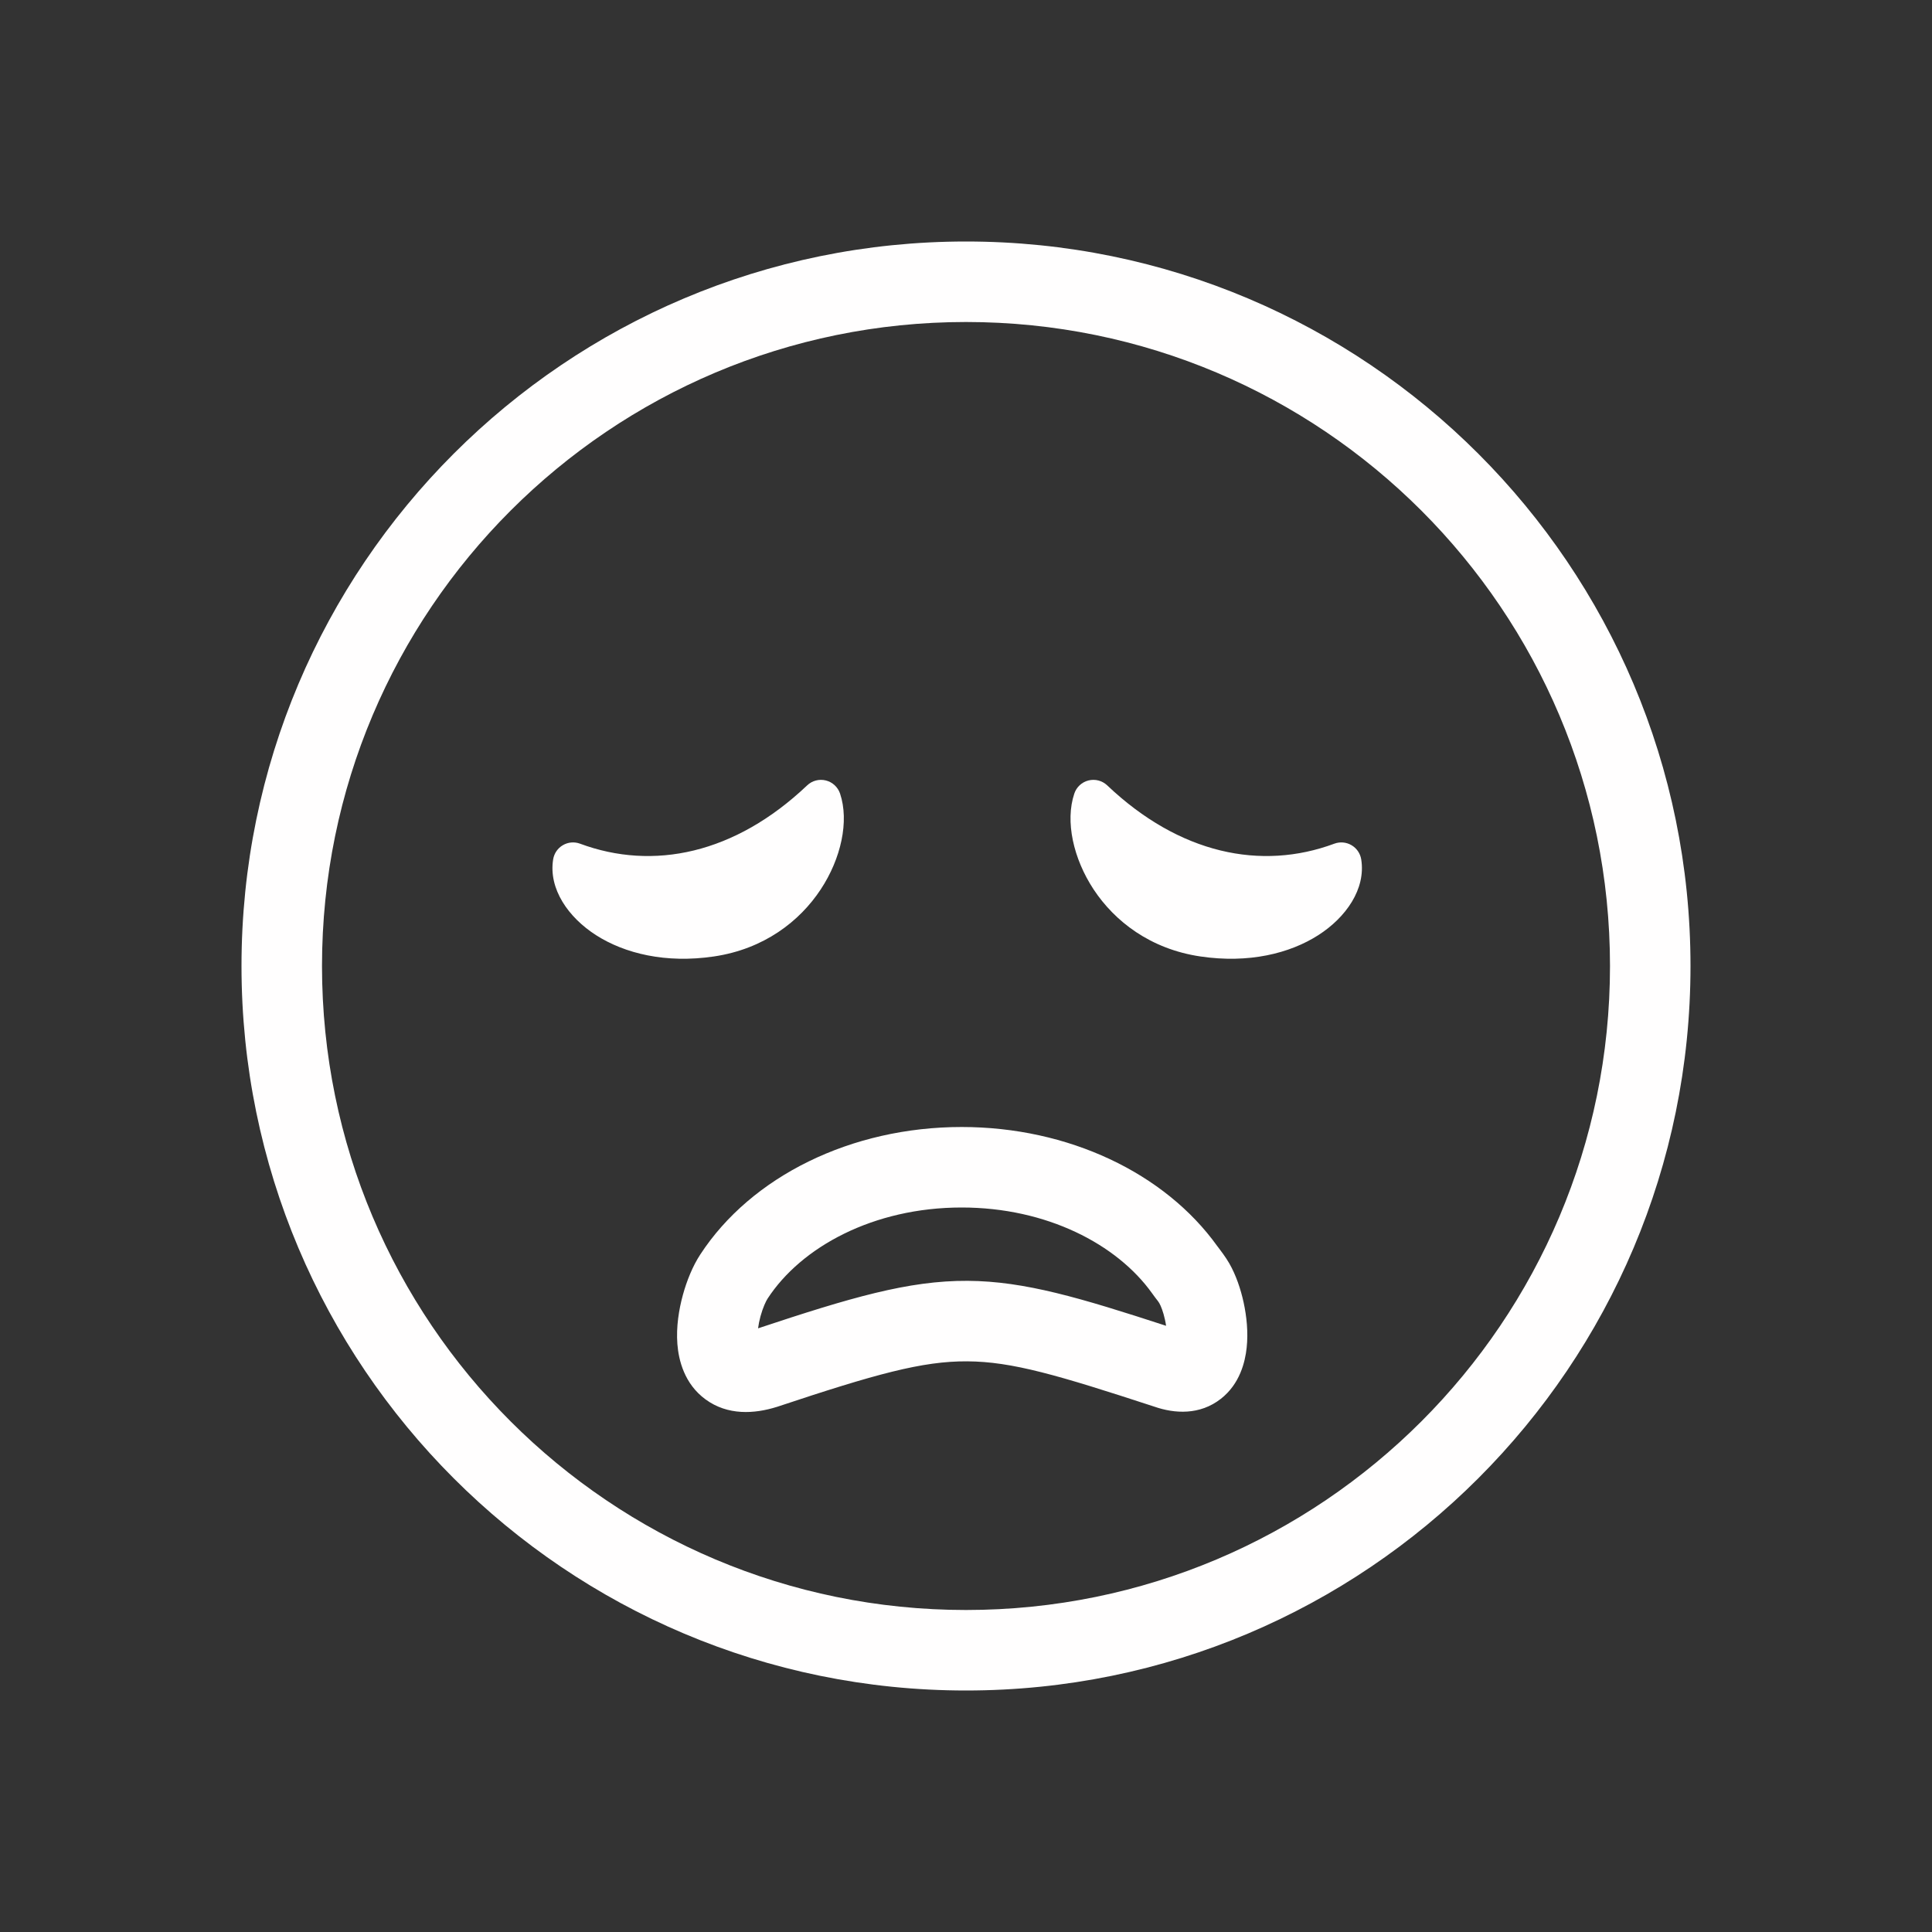 <svg id="SvgjsSvg1013" width="288" height="288" xmlns="http://www.w3.org/2000/svg" version="1.1" xmlns:xlink="http://www.w3.org/1999/xlink" xmlns:svgjs="http://svgjs.com/svgjs"><rect width="100%" height="100%" fill="#333333" stroke="none"/><defs id="SvgjsDefs1014"></defs><g id="SvgjsG1015"><svg xmlns="http://www.w3.org/2000/svg" fill="none" viewBox="0 0 48 48" width="288" height="288"><path fill="#fffefe" d="M14.807 23.233C14.124 22.795 13.624 22.088 13.743 21.35 13.767 21.203 13.855 21.073 13.985 20.998 14.114 20.922 14.27 20.909 14.411 20.961 16.229 21.636 18.257 21.217 20.053 19.513 20.176 19.395 20.352 19.349 20.517 19.39 20.683 19.431 20.816 19.554 20.871 19.716 21.102 20.405 20.895 21.334 20.39 22.098 19.869 22.888 18.983 23.579 17.737 23.763 16.539 23.94 15.521 23.69 14.807 23.233zM32.754 23.233C33.437 22.795 33.938 22.088 33.819 21.35 33.795 21.203 33.706 21.073 33.577 20.998 33.447 20.922 33.291 20.909 33.151 20.961 31.333 21.636 29.305 21.217 27.509 19.513 27.385 19.395 27.21 19.349 27.044 19.39 26.878 19.431 26.745 19.554 26.691 19.716 26.459 20.405 26.667 21.334 27.171 22.098 27.693 22.888 28.578 23.579 29.824 23.763 31.023 23.94 32.04 23.69 32.754 23.233z" class="color333 svgShape"></path><path fill="#fffefe" fill-rule="evenodd" d="M17.396 31.171C17.21 31.455 17.062 31.821 16.965 32.176C16.867 32.534 16.797 32.966 16.829 33.39C16.86 33.791 17.001 34.381 17.528 34.767C18.078 35.17 18.74 35.13 19.3 34.954L19.308 34.952L19.316 34.949C21.753 34.138 22.914 33.815 24.029 33.822C25.148 33.828 26.283 34.165 28.677 34.947C29.184 35.124 29.811 35.162 30.333 34.752C30.803 34.384 30.935 33.84 30.973 33.484C31.015 33.098 30.971 32.699 30.898 32.361C30.825 32.025 30.705 31.673 30.541 31.388C30.455 31.237 30.313 31.051 30.263 30.985C30.254 30.973 30.248 30.965 30.245 30.962C28.939 29.139 26.538 28 23.892 28C21.15 28 18.664 29.225 17.396 31.171ZM18.832 33.302C18.833 33.306 18.834 33.308 18.834 33.308C18.834 33.308 18.834 33.304 18.831 33.298C18.832 33.3 18.832 33.301 18.832 33.302ZM18.894 32.704C18.865 32.811 18.845 32.912 18.834 33.002C21.122 32.242 22.57 31.813 24.041 31.822C25.462 31.83 26.848 32.248 28.971 32.939C28.964 32.89 28.955 32.839 28.943 32.786C28.9 32.587 28.84 32.442 28.806 32.383C28.787 32.35 28.777 32.337 28.753 32.305C28.729 32.275 28.691 32.227 28.62 32.127C27.75 30.913 26.005 30 23.892 30C21.697 30 19.905 30.983 19.071 32.263C19.03 32.326 18.954 32.485 18.894 32.704ZM28.975 33.332C28.973 33.337 28.972 33.34 28.972 33.34C28.972 33.34 28.974 33.337 28.976 33.329C28.975 33.33 28.975 33.331 28.975 33.332Z" clip-rule="evenodd" class="color333 svgShape"></path><path fill="#fffefe" fill-rule="evenodd" d="M42 24C42 33.941 33.941 42 24 42C14.059 42 6 33.941 6 24C6 14.059 14.059 6 24 6C33.941 6 42 14.059 42 24ZM40 24C40 32.837 32.837 40 24 40C15.163 40 8 32.837 8 24C8 15.163 15.163 8 24 8C32.837 8 40 15.163 40 24Z" clip-rule="evenodd" class="color333 svgShape"></path></svg></g></svg>